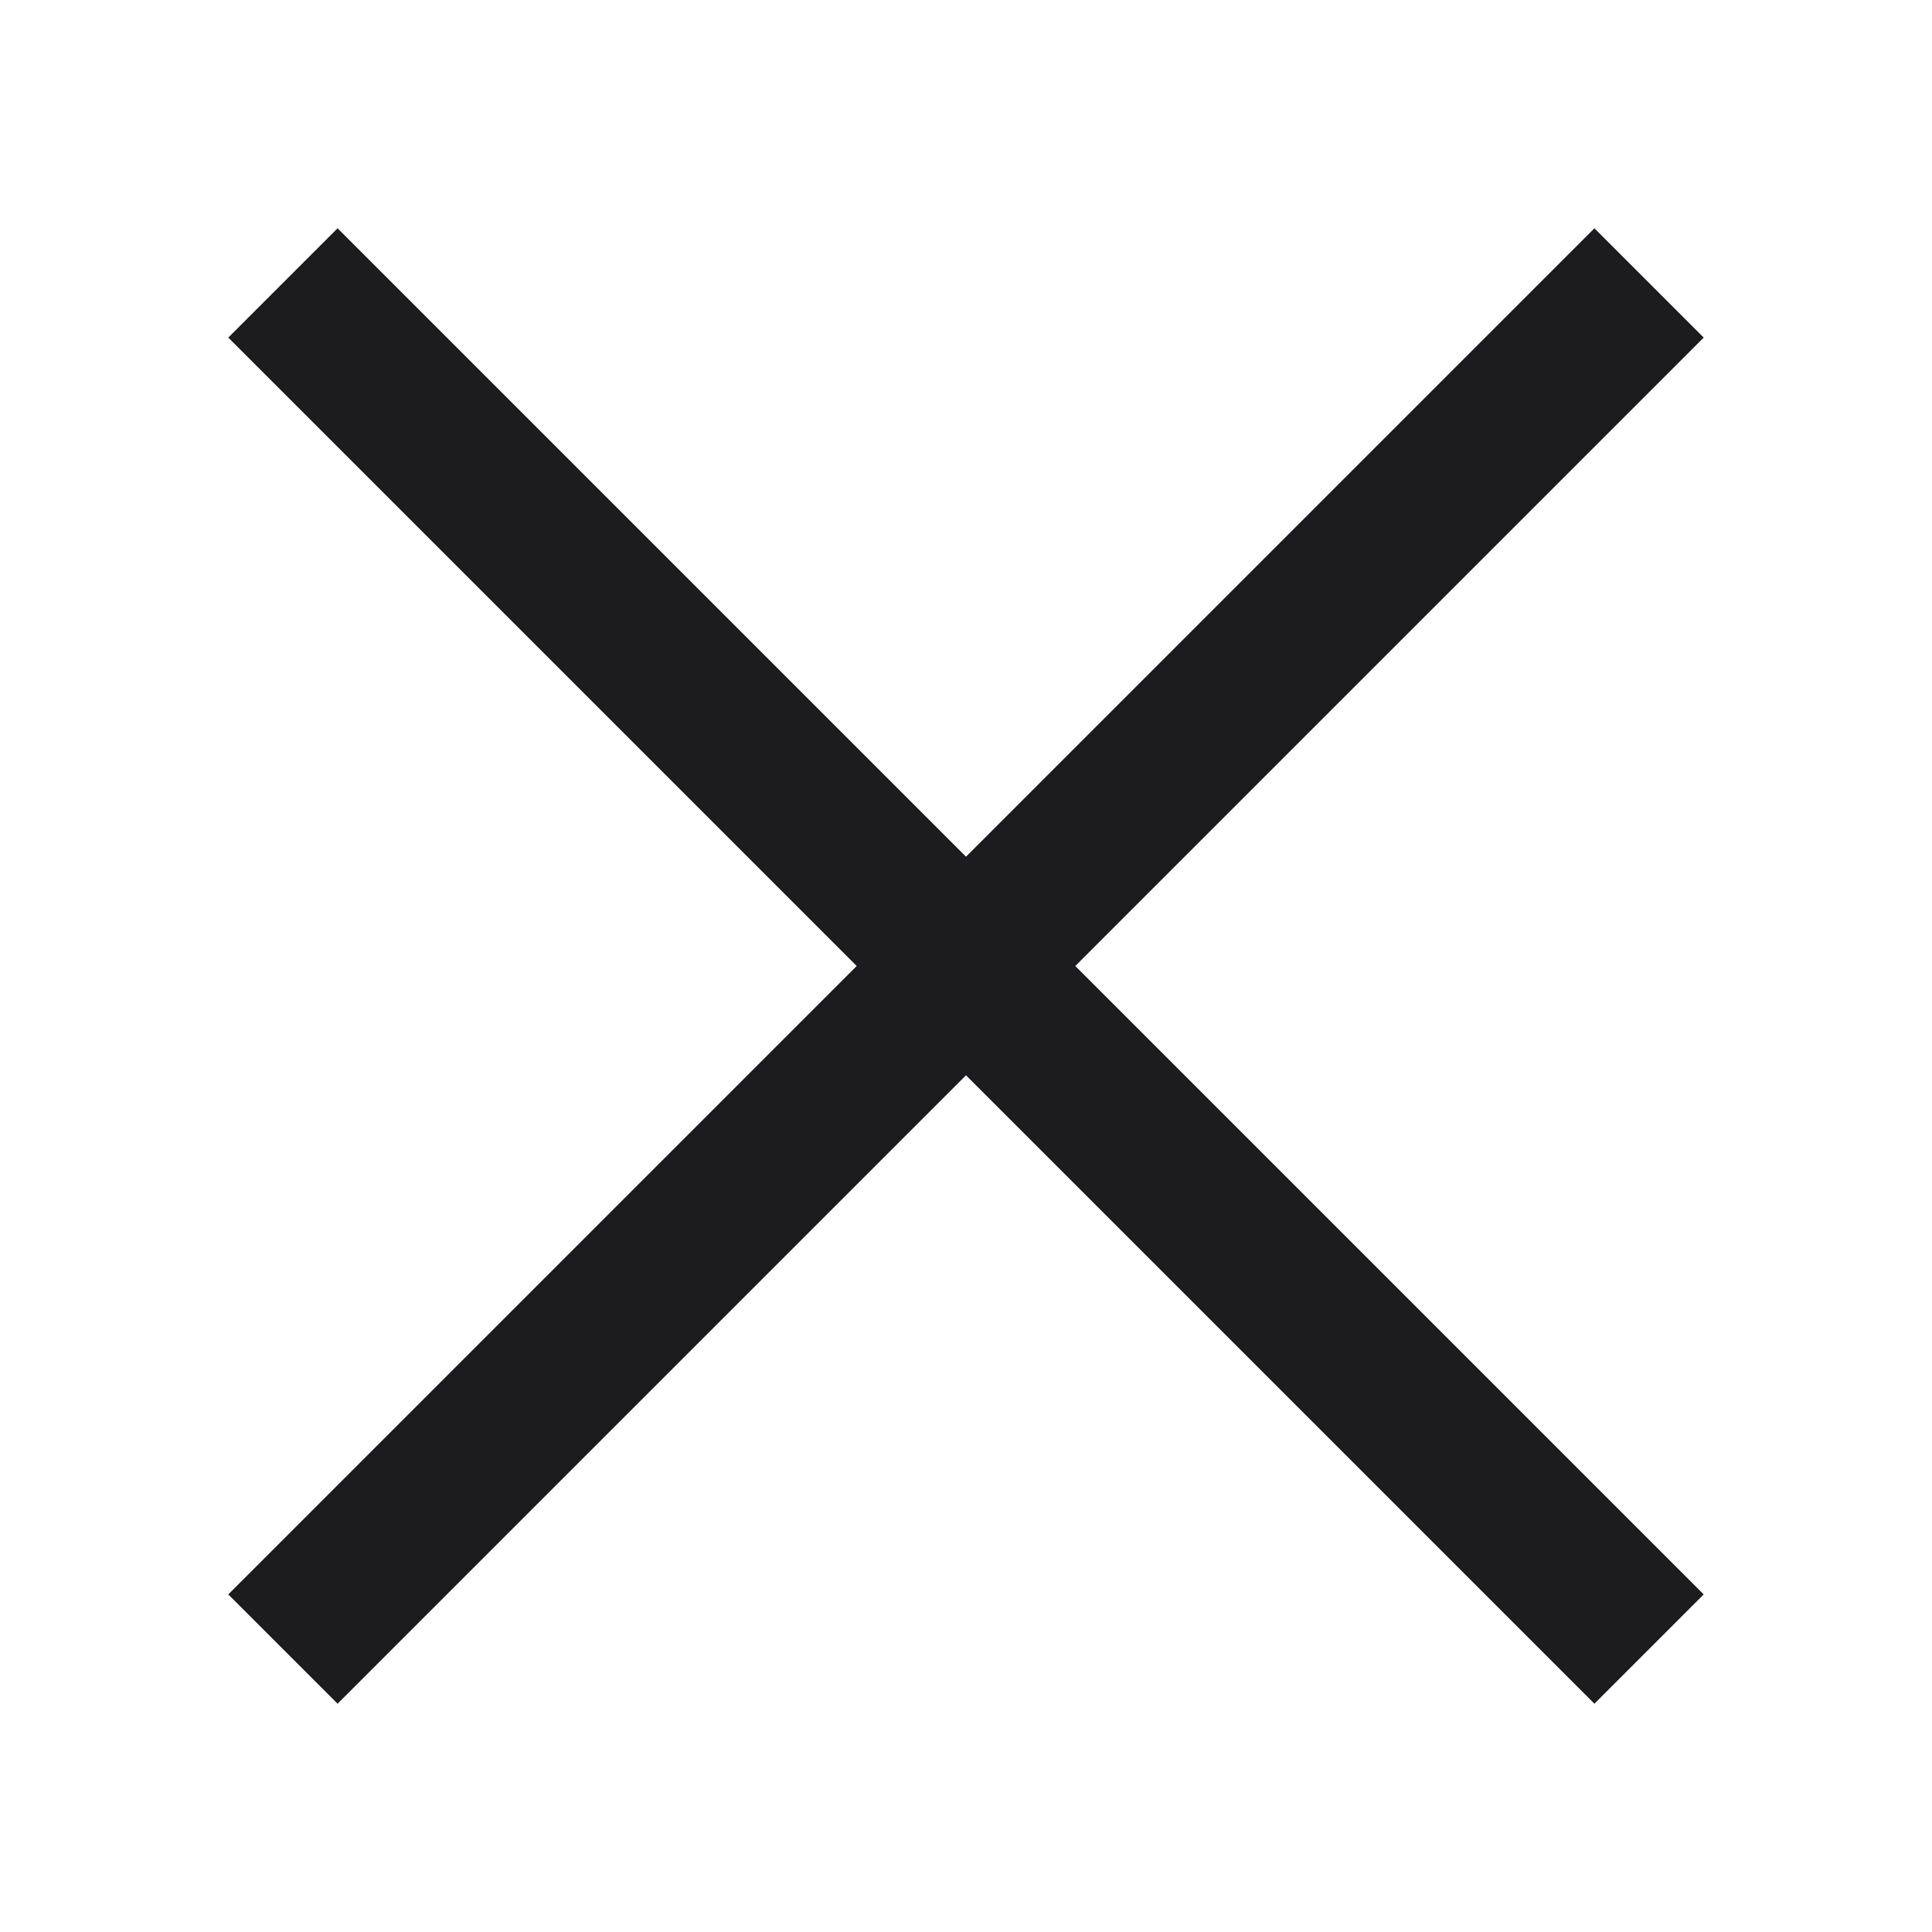 <svg width="14" height="14" viewBox="0 0 14 14" fill="none" xmlns="http://www.w3.org/2000/svg">
  <path d="M6.44 7.56H0V6.44H6.44V0H7.56V6.44H14V7.56H7.56V14H6.44V7.56Z" fill="#1C1B1F" transform="rotate(45 7 7)" />
</svg>